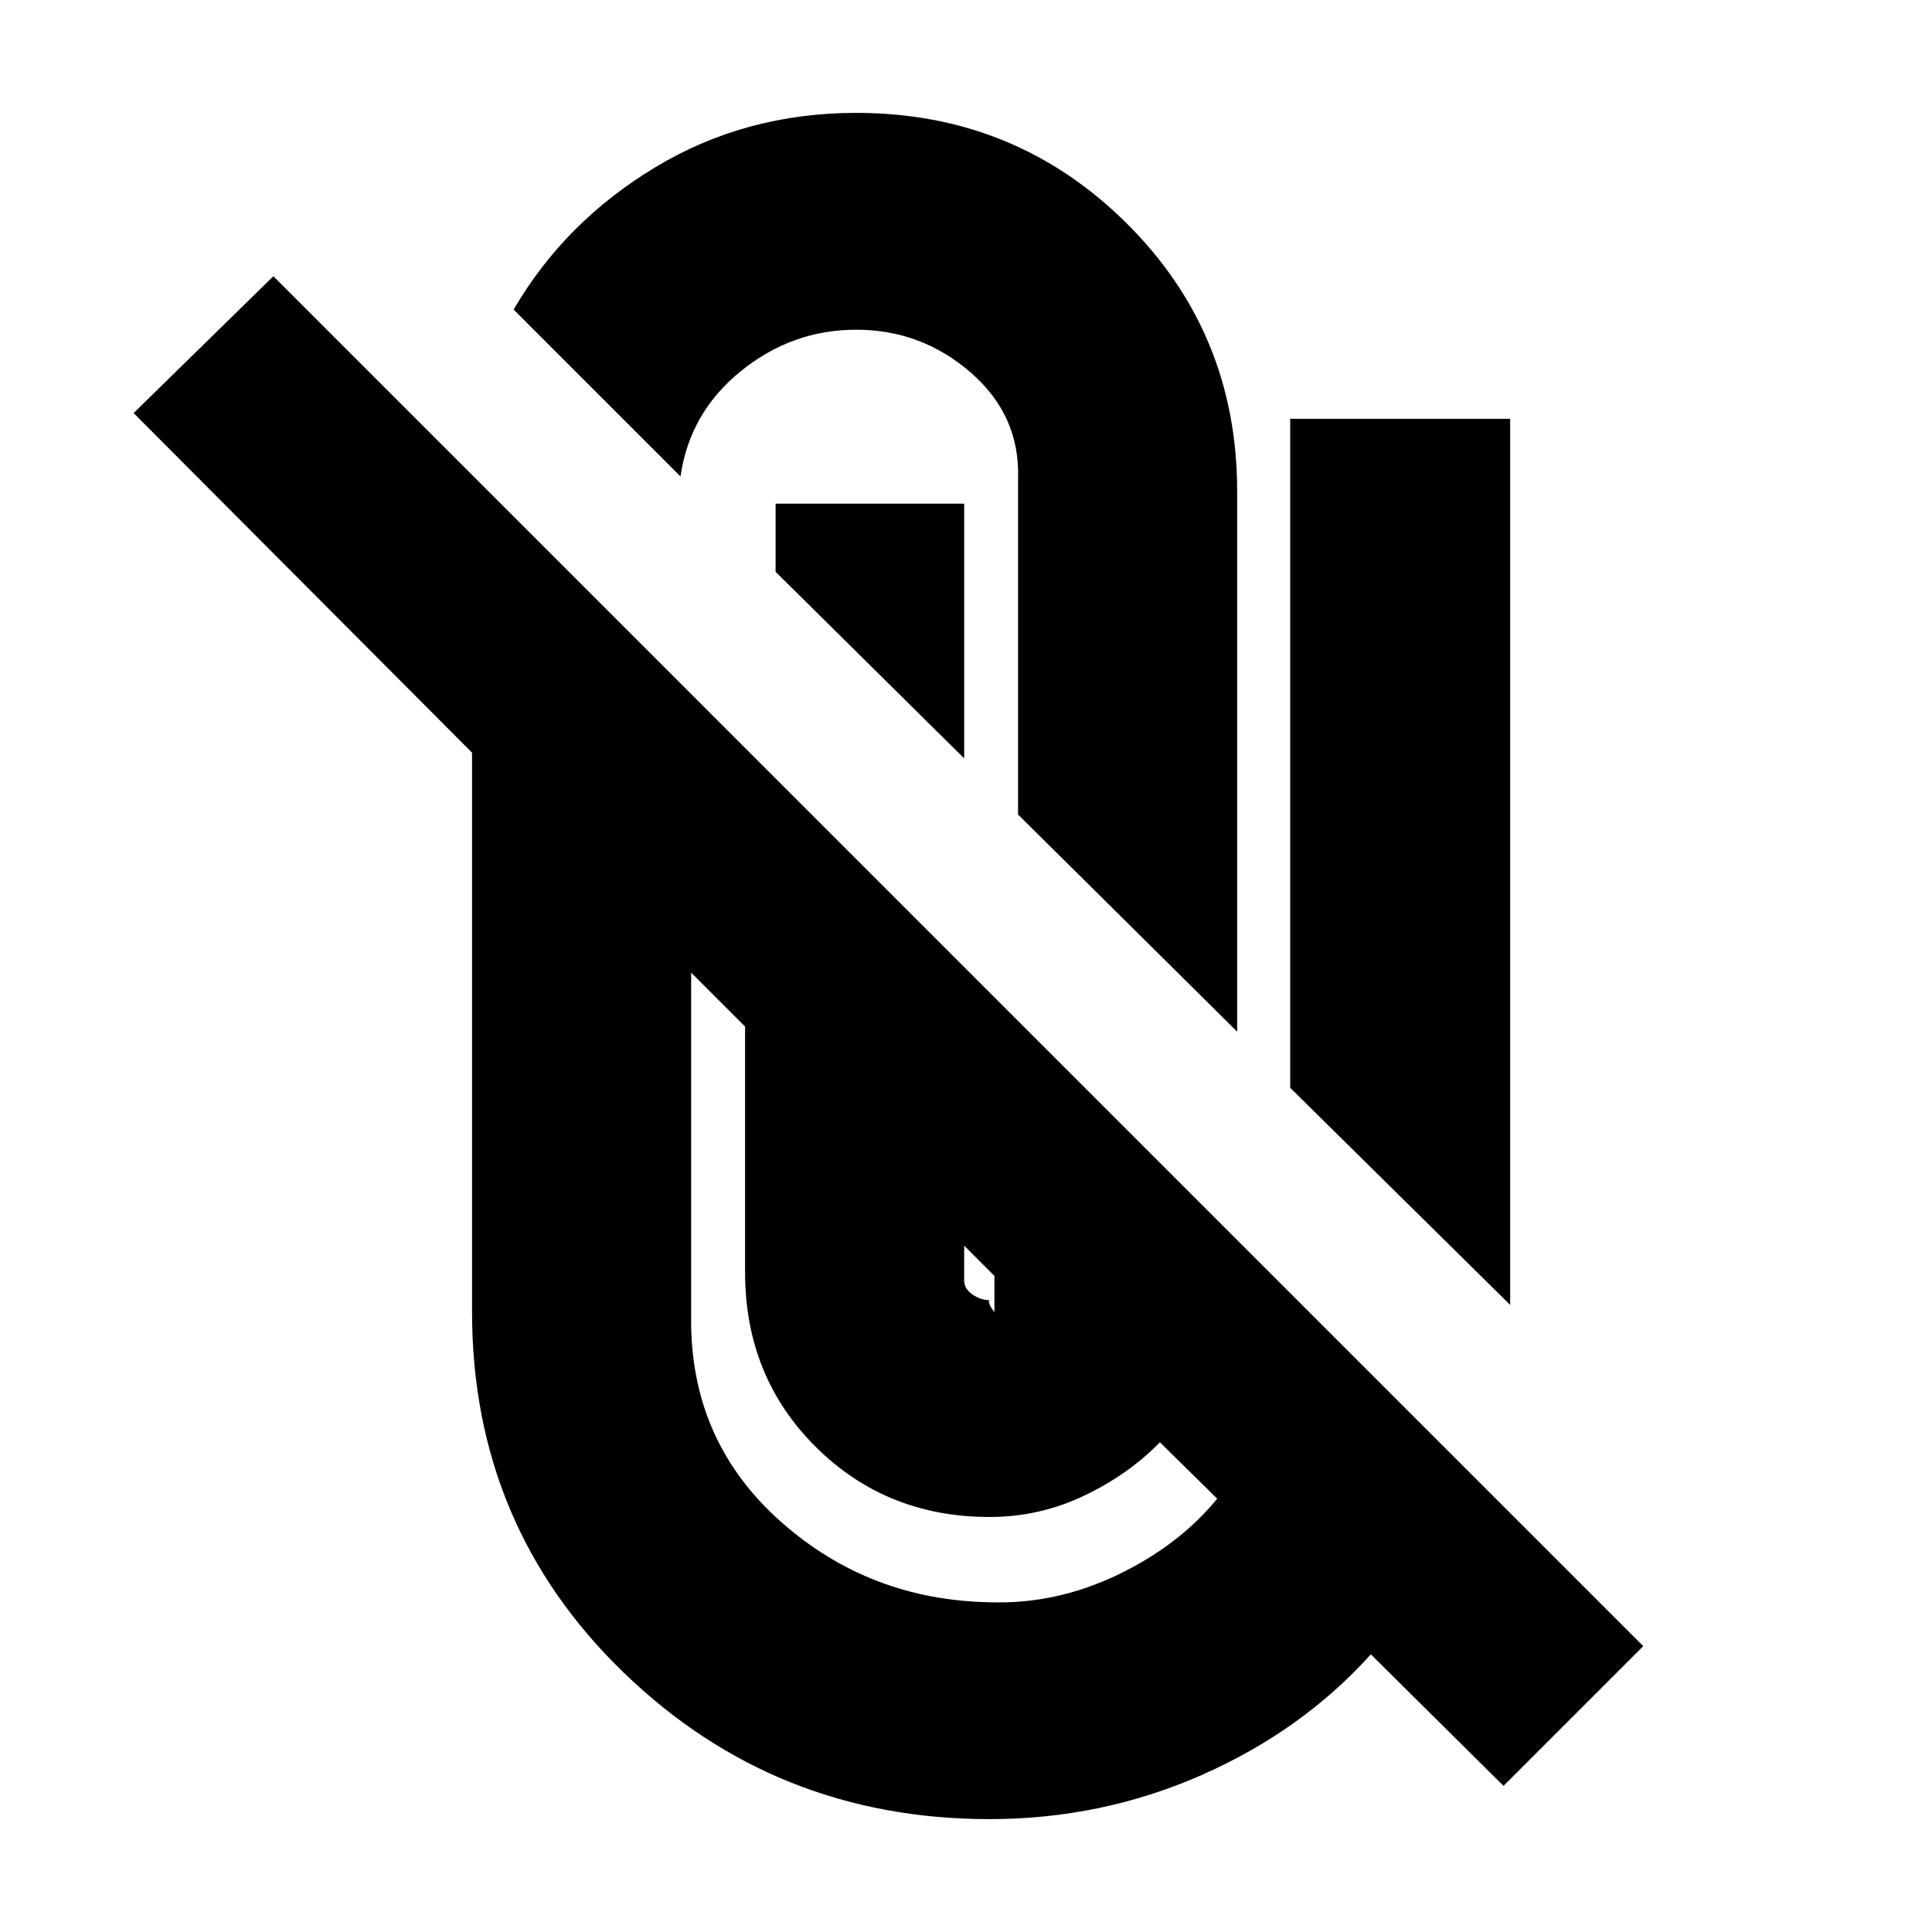 <svg xmlns="http://www.w3.org/2000/svg" height="20" viewBox="0 -960 960 960" width="20"><path d="M491.7-56.09q-106.53 0-181.83-72.84-75.31-72.85-75.31-179.24V-586L66.39-754.74l69.44-68 680.69 680.7-69.43 69.43-65.92-65.35q-34.26 38-84.02 59.94-49.76 21.93-105.45 21.93ZM343.43-476.7v175.53q1 58.87 44.92 97.6 43.91 38.74 103.91 39.74 32.44 1 62.94-13.58 30.5-14.59 49.63-37.89l-28.48-28.05q-15.7 16.13-37.83 26.63t-46.82 10.5q-51.4 0-86.44-34.91t-35.04-86.74v-122.04l-26.79-26.79Zm135.66 135.66v17.17q0 4.3 4.15 7.11 4.15 2.8 8.46 2.8-.57 0-.13 1.63.43 1.63 2.56 4.33v-18l-15.04-15.04Zm162-78.44v-332.43h109.3v440.3l-109.3-107.87ZM505.87-555.26v-167q1-31.31-23.5-52.61t-56.94-21.3q-31.86 0-57.3 20.58-25.43 20.59-30 52.33l-82.91-82.91q25.26-43.44 70.17-70.59 44.91-27.15 100.04-27.15 78.96 0 134.14 54.63 55.17 54.63 55.17 133.45v268.44L505.87-555.26Zm-26.78-154.48v126.57l-93.7-92.7v-33.87h93.7Z"/></svg>